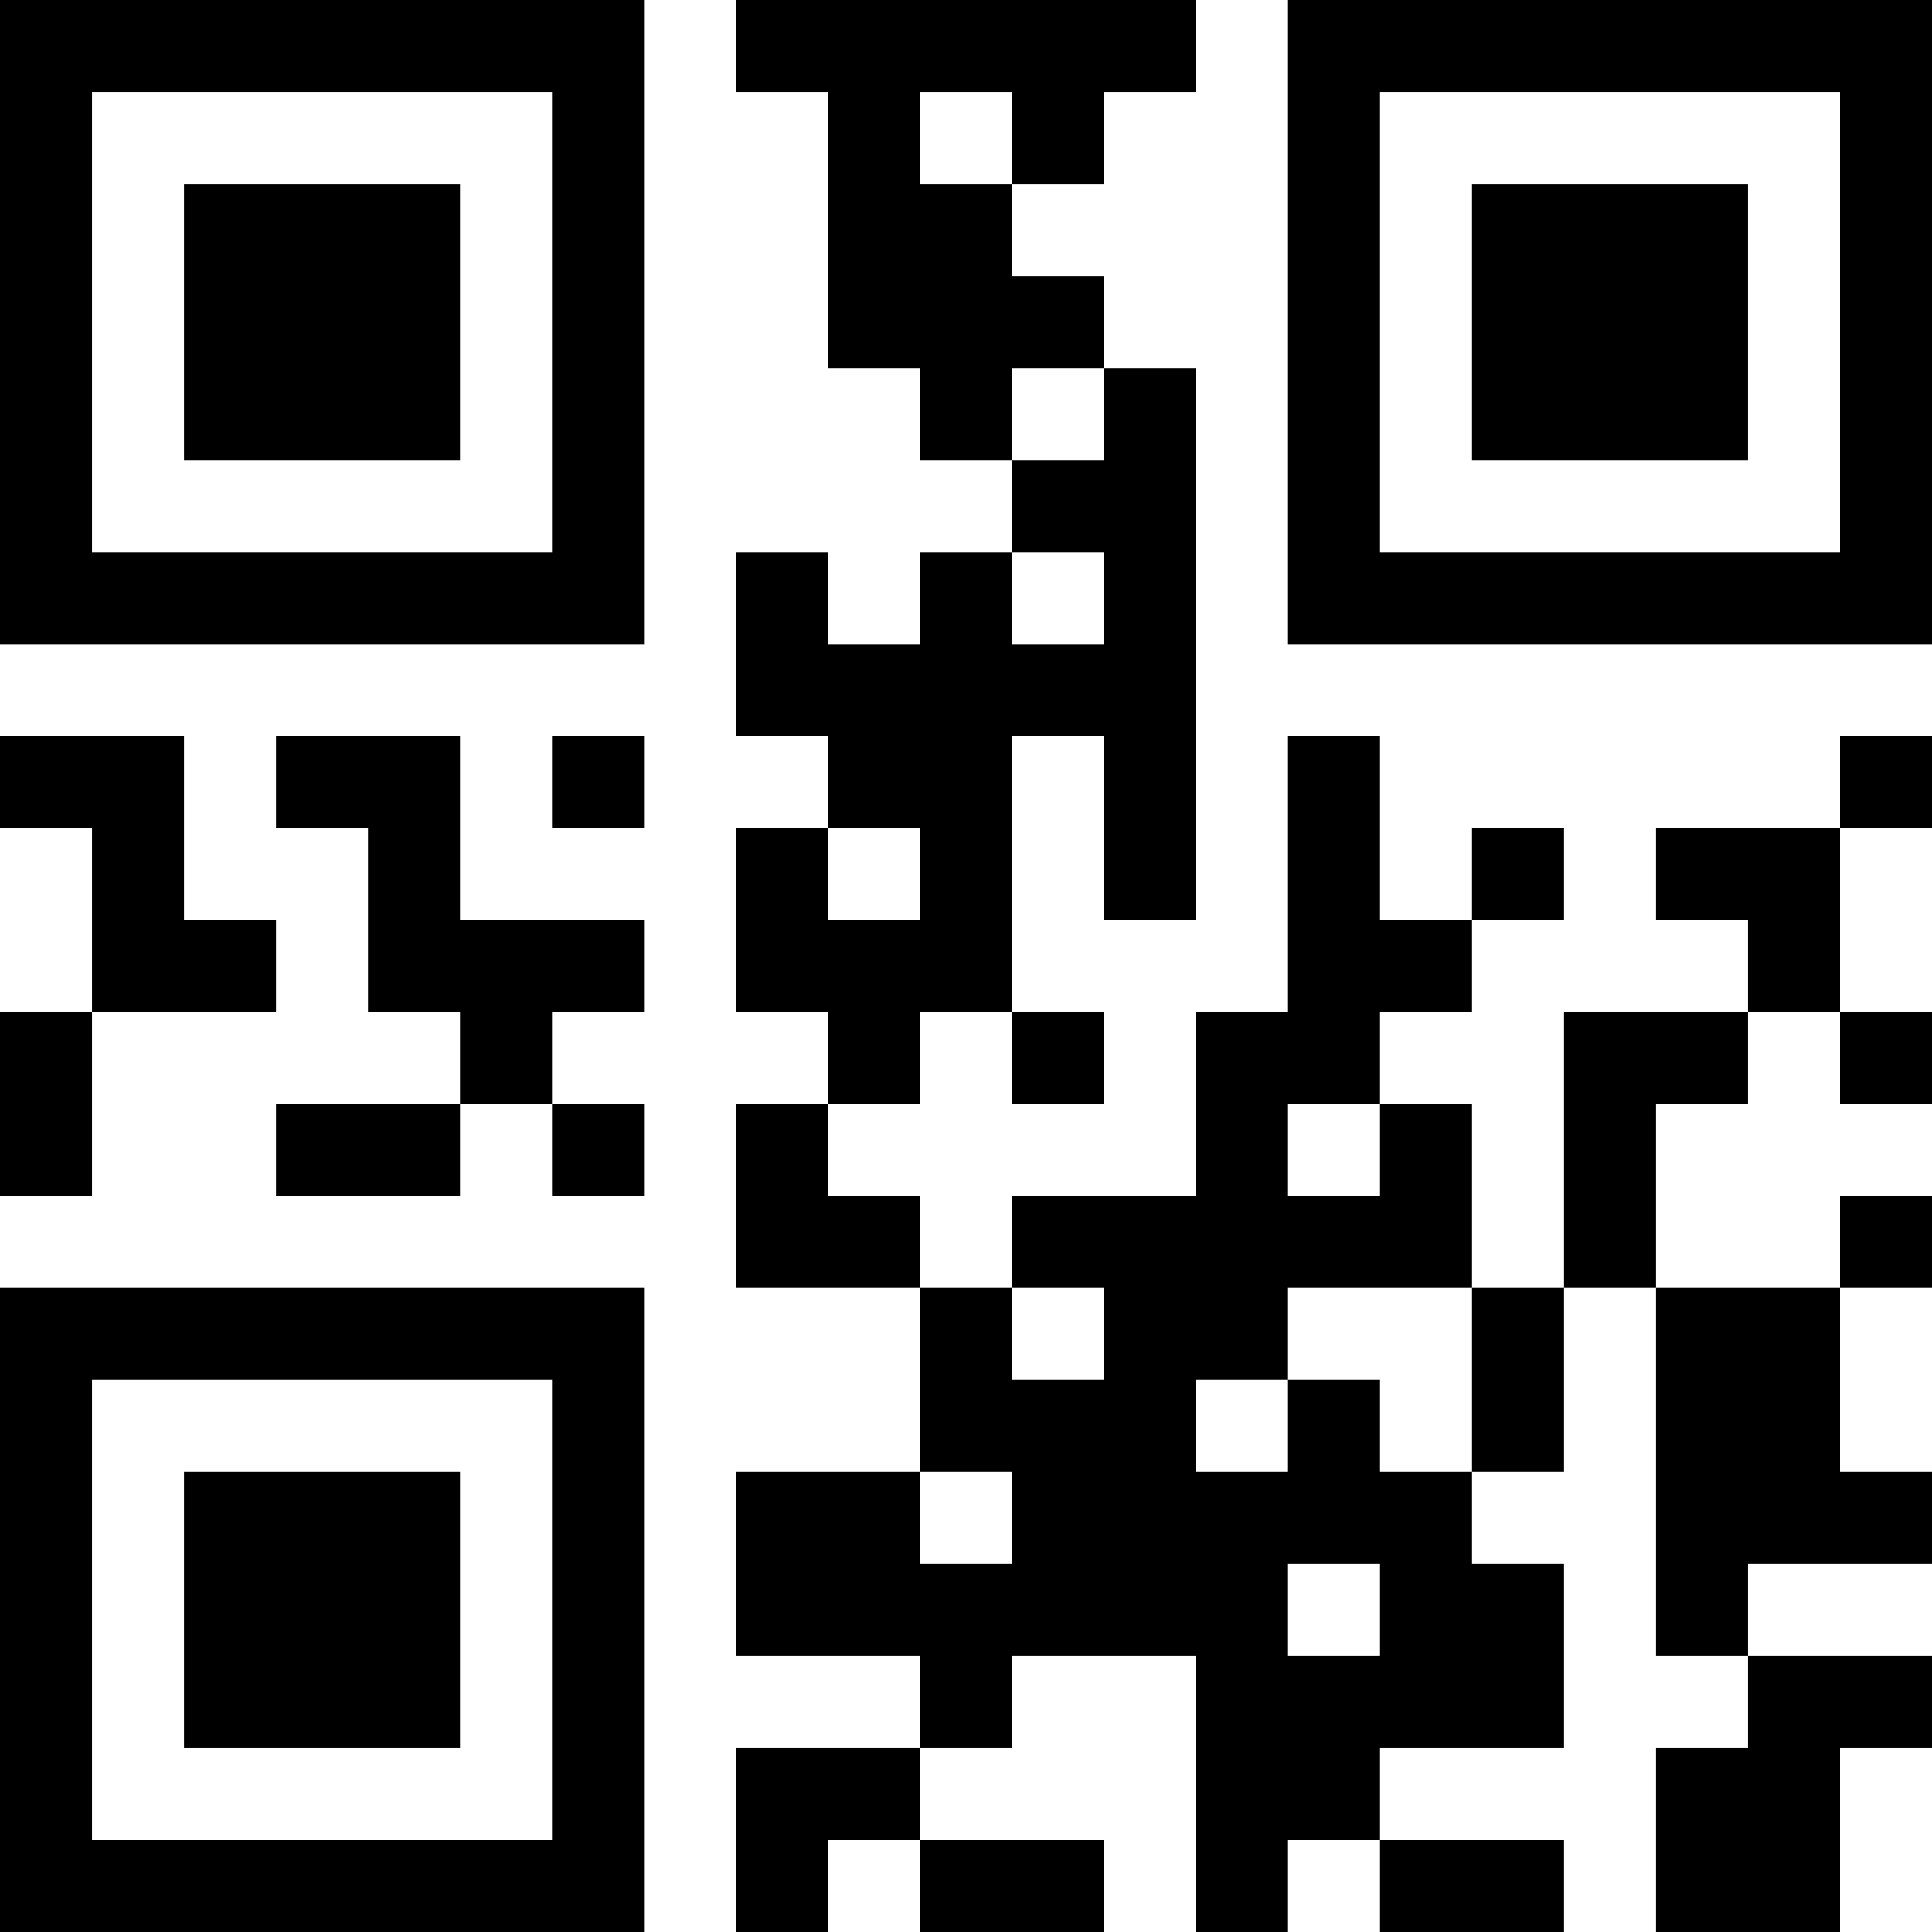 <?xml version="1.0" encoding="UTF-8"?>
<svg xmlns="http://www.w3.org/2000/svg" version="1.1" width="200" height="200" viewBox="0 0 200 200"><rect x="0" y="0" width="200" height="200" fill="#ffffff"/><g transform="scale(9.524)"><g transform="translate(0,0)"><path fill-rule="evenodd" d="M8 0L8 1L9 1L9 4L10 4L10 5L11 5L11 6L10 6L10 7L9 7L9 6L8 6L8 8L9 8L9 9L8 9L8 11L9 11L9 12L8 12L8 14L10 14L10 16L8 16L8 18L10 18L10 19L8 19L8 21L9 21L9 20L10 20L10 21L12 21L12 20L10 20L10 19L11 19L11 18L13 18L13 21L14 21L14 20L15 20L15 21L17 21L17 20L15 20L15 19L17 19L17 17L16 17L16 16L17 16L17 14L18 14L18 18L19 18L19 19L18 19L18 21L20 21L20 19L21 19L21 18L19 18L19 17L21 17L21 16L20 16L20 14L21 14L21 13L20 13L20 14L18 14L18 12L19 12L19 11L20 11L20 12L21 12L21 11L20 11L20 9L21 9L21 8L20 8L20 9L18 9L18 10L19 10L19 11L17 11L17 14L16 14L16 12L15 12L15 11L16 11L16 10L17 10L17 9L16 9L16 10L15 10L15 8L14 8L14 11L13 11L13 13L11 13L11 14L10 14L10 13L9 13L9 12L10 12L10 11L11 11L11 12L12 12L12 11L11 11L11 8L12 8L12 10L13 10L13 4L12 4L12 3L11 3L11 2L12 2L12 1L13 1L13 0ZM10 1L10 2L11 2L11 1ZM11 4L11 5L12 5L12 4ZM11 6L11 7L12 7L12 6ZM0 8L0 9L1 9L1 11L0 11L0 13L1 13L1 11L3 11L3 10L2 10L2 8ZM3 8L3 9L4 9L4 11L5 11L5 12L3 12L3 13L5 13L5 12L6 12L6 13L7 13L7 12L6 12L6 11L7 11L7 10L5 10L5 8ZM6 8L6 9L7 9L7 8ZM9 9L9 10L10 10L10 9ZM14 12L14 13L15 13L15 12ZM11 14L11 15L12 15L12 14ZM14 14L14 15L13 15L13 16L14 16L14 15L15 15L15 16L16 16L16 14ZM10 16L10 17L11 17L11 16ZM14 17L14 18L15 18L15 17ZM0 0L0 7L7 7L7 0ZM1 1L1 6L6 6L6 1ZM2 2L2 5L5 5L5 2ZM14 0L14 7L21 7L21 0ZM15 1L15 6L20 6L20 1ZM16 2L16 5L19 5L19 2ZM0 14L0 21L7 21L7 14ZM1 15L1 20L6 20L6 15ZM2 16L2 19L5 19L5 16Z" fill="#000000"/></g></g></svg>

